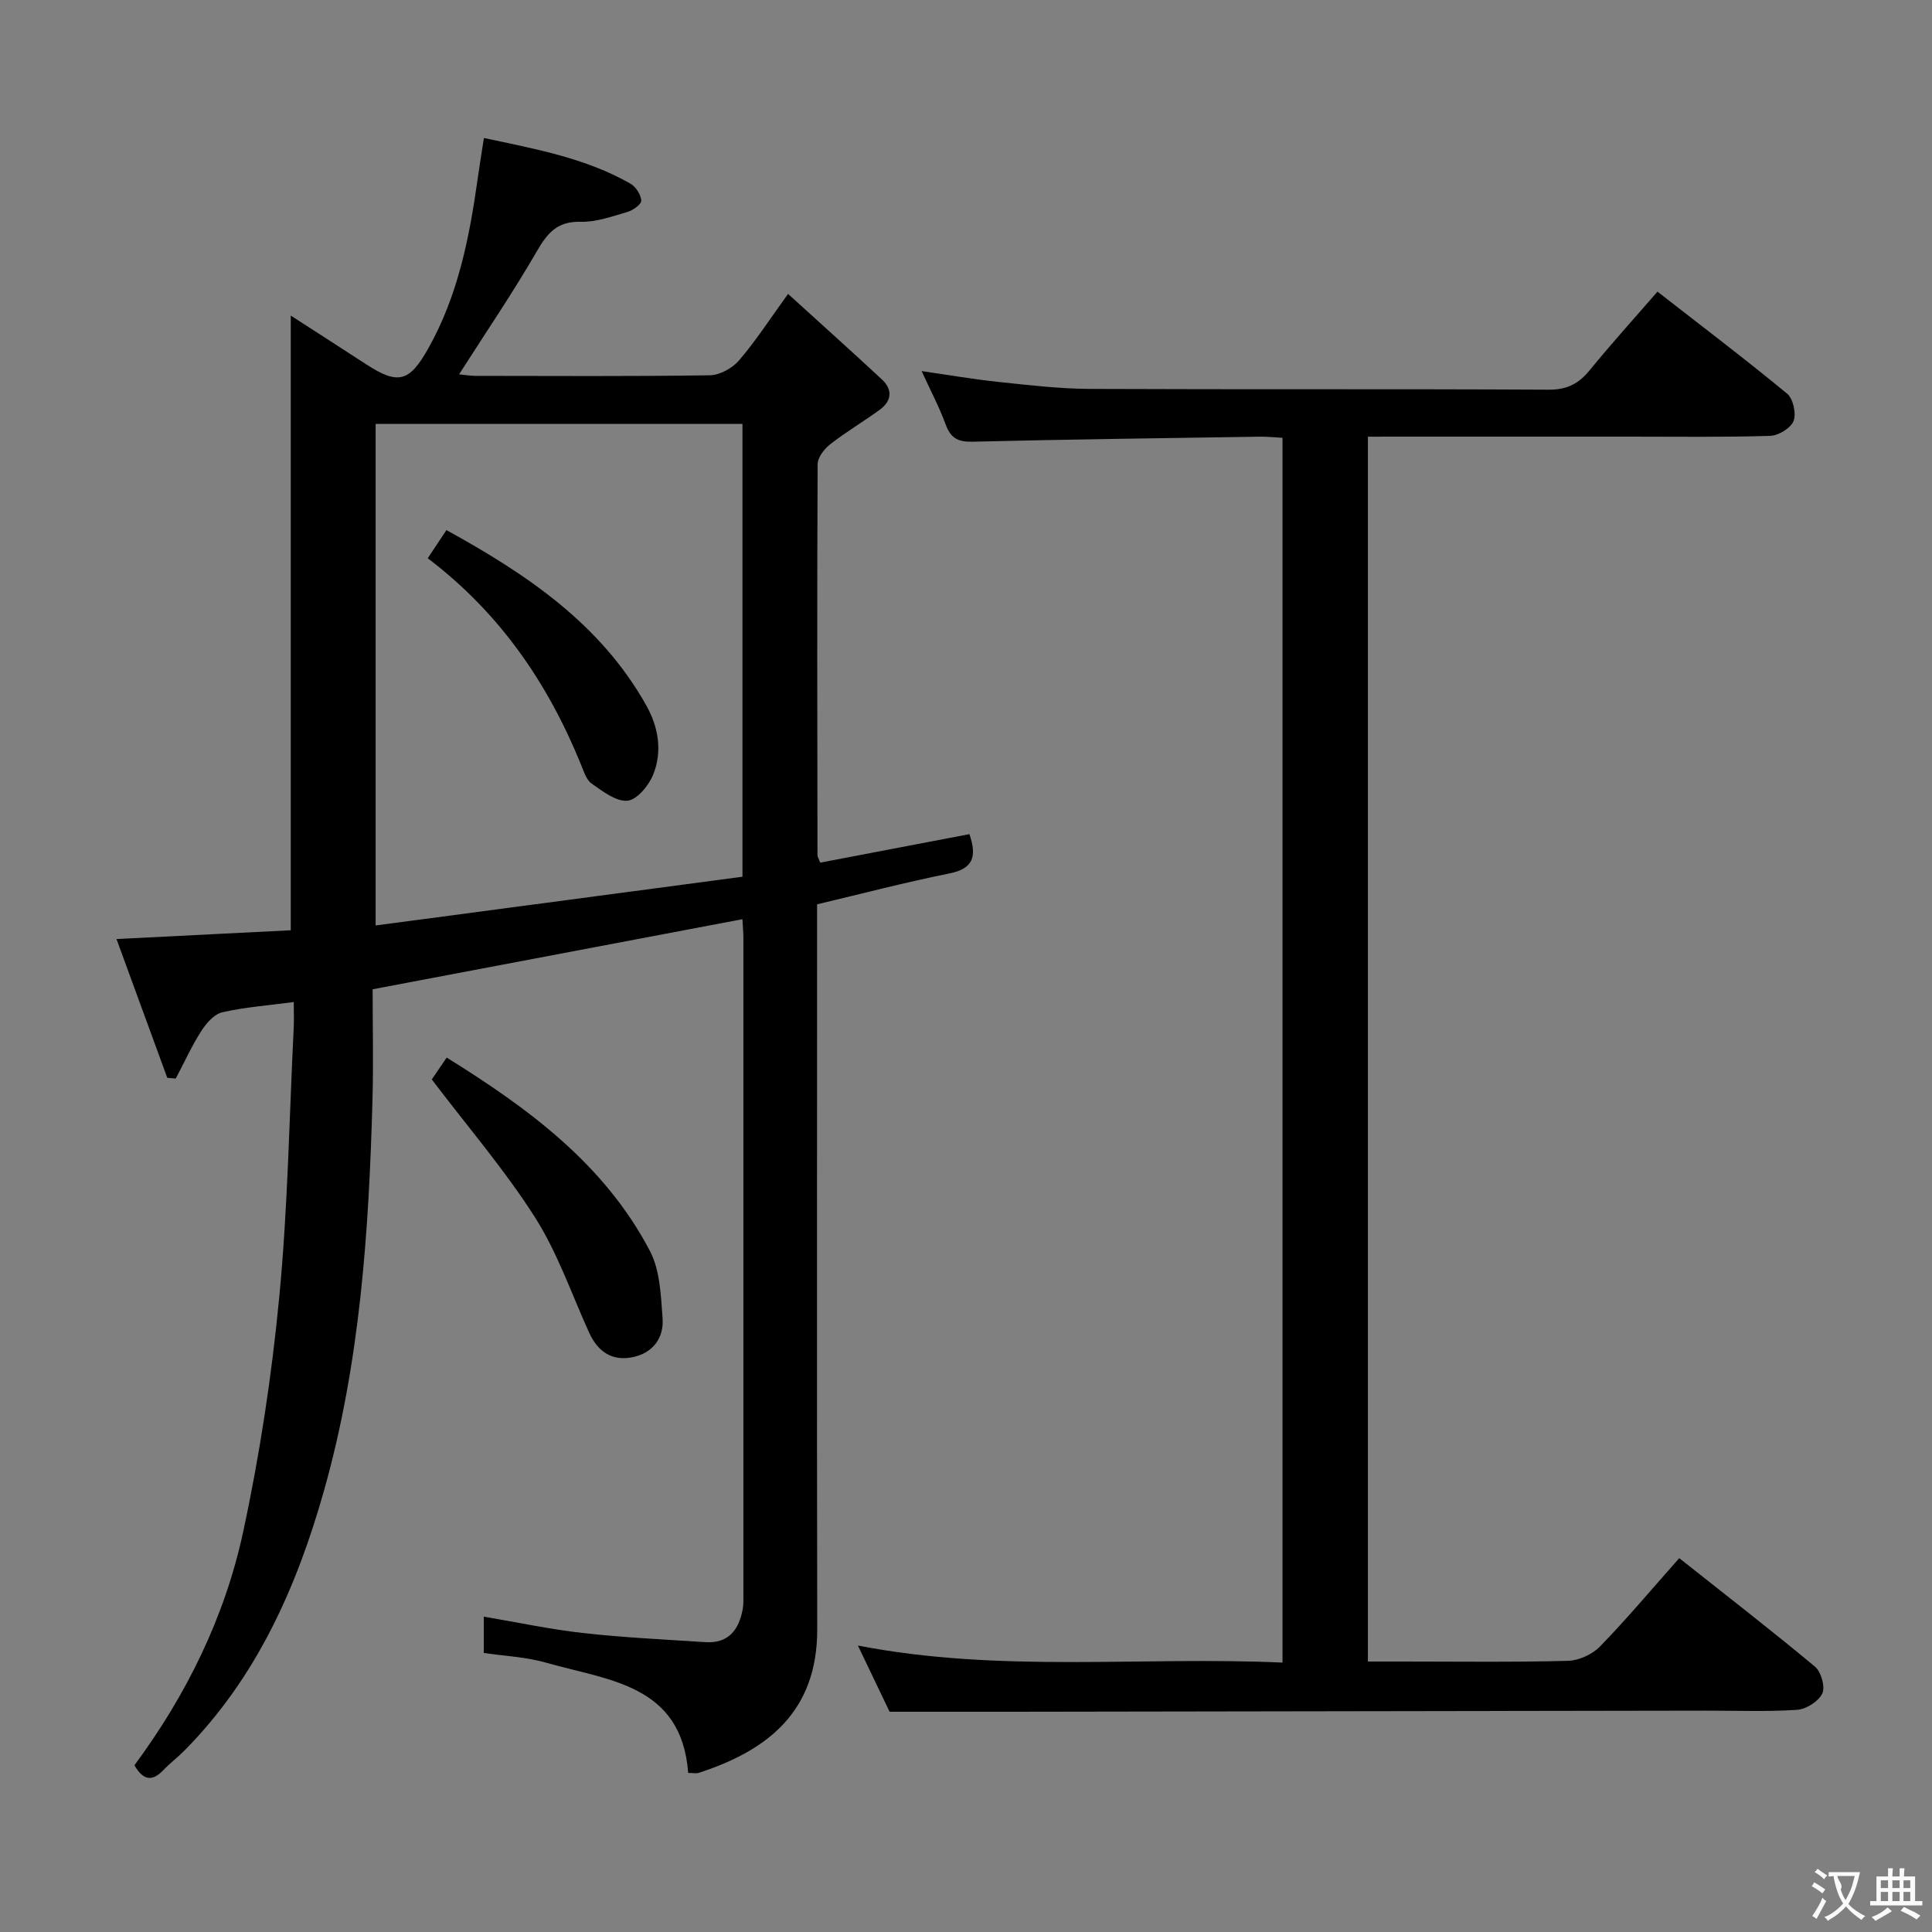 <svg enable-background="new 0 0 400 400" viewBox="0 0 400 400" xmlns="http://www.w3.org/2000/svg"><rect x="0" y="0" width="400" height="400" fill="#808080" stroke="none"/><g fill="#010000"><path d="m27.83 365.48c10.73-14.5 18.7-30.63 22.51-48.31 3.45-16.02 5.92-32.34 7.48-48.66 1.78-18.51 2.07-37.17 2.99-55.76.08-1.61.01-3.23.01-5.29-5.38.72-10.19 1.06-14.82 2.13-1.68.39-3.32 2.3-4.35 3.91-1.99 3.12-3.53 6.52-5.26 9.8-.59-.05-1.17-.1-1.76-.15-3.45-9.43-6.91-18.87-10.51-28.73 12.62-.64 24.46-1.23 36.08-1.82 0-42.61 0-84.5 0-127.26 5.39 3.48 10.48 6.74 15.54 10.04 6.7 4.36 9.01 3.72 12.91-3.21 6.17-10.93 8.53-22.95 10.25-35.17.37-2.61.79-5.21 1.29-8.43 10.62 2.27 21.02 4.13 30.36 9.47 1.1.63 2.14 2.26 2.22 3.49.05.74-1.69 2.01-2.84 2.34-3.18.93-6.48 2.13-9.7 2.05-4.79-.13-6.85 2.25-9.05 6.05-4.96 8.58-10.55 16.79-16.13 25.53 1.26.12 2.34.32 3.41.32 16.16.02 32.33.12 48.49-.12 2.06-.03 4.65-1.45 6.04-3.06 3.44-4 6.32-8.47 10.17-13.79 6.72 6.11 13.11 11.84 19.4 17.68 2.31 2.15 2.08 4.48-.44 6.32-3.35 2.44-6.95 4.56-10.21 7.11-1.24.97-2.62 2.73-2.63 4.14-.13 26.99-.07 53.99-.03 80.98 0 .3.22.61.57 1.52 10.19-1.95 20.49-3.91 30.89-5.9 1.56 4.59.86 7.13-4.15 8.14-9.08 1.82-18.06 4.18-27.39 6.39v6.09c0 47.99-.06 95.98.03 143.97.03 17.13-10.3 25.12-24.5 29.75-.6.19-1.31.02-2.22.02-1.37-18.37-16.59-19.13-29.37-22.81-4.1-1.18-8.49-1.36-12.95-2.03 0-2.5 0-4.77 0-7.51 6.96 1.17 13.72 2.63 20.56 3.39 8.41.94 16.87 1.34 25.32 1.89 4.75.31 6.92-2.52 7.72-6.76.21-1.13.15-2.32.15-3.49.01-45.16.01-90.31 0-135.47 0-1.15-.11-2.3-.2-3.96-25.43 4.82-50.59 9.59-76.56 14.51 0 7.54.18 15.17-.03 22.79-.74 27.27-2.55 54.43-10 80.87-5.66 20.09-13.96 38.79-28.9 53.92-1.4 1.42-3.01 2.63-4.39 4.07-2.27 2.39-4.15 2.22-6-.99zm125.89-183.96c0-31.56 0-62.48 0-93.76-25.35 0-50.55 0-75.95 0v103.85c25.58-3.4 50.7-6.73 75.95-10.09z"/><path d="m283.21 90.41v253.59h6.9c11.5 0 23 .16 34.5-.14 2.28-.06 5.07-1.34 6.67-2.99 5.56-5.72 10.69-11.85 16.39-18.27 9.47 7.51 18.92 14.82 28.09 22.45 1.28 1.06 2.17 4.18 1.53 5.55-.76 1.63-3.31 3.27-5.19 3.4-6.31.42-12.66.16-18.99.17-48.83.08-97.66.16-146.49.23-7.3.01-14.61 0-22.44 0-1.83-3.83-3.96-8.29-6.56-13.71 29.52 5.73 58.57 2.21 87.91 3.53 0-84.65 0-168.88 0-253.58-1.54-.08-3.16-.25-4.78-.23-19.81.3-39.62.56-59.43 1.04-2.97.07-4.49-.74-5.52-3.54-1.3-3.57-3.1-6.95-4.99-11.08 5.69.82 10.81 1.71 15.97 2.25 6.28.66 12.58 1.41 18.88 1.44 31.67.14 63.33-.01 95 .16 3.77.02 6.18-1.23 8.46-4.02 4.4-5.4 9.08-10.56 14.04-16.28 9.18 7.15 18.16 13.96 26.84 21.12 1.25 1.03 1.93 4.11 1.34 5.65-.57 1.48-3.12 3.04-4.84 3.09-9.66.3-19.33.16-29 .16-16.17 0-32.33 0-48.5 0-1.8.01-3.59.01-5.79.01z"/><path d="m89.4 223.49c.64-.95 1.76-2.59 3.08-4.53 16.89 10.49 32.66 22.05 42.08 40.04 2.1 4.01 2.27 9.22 2.62 13.93.29 4.01-1.93 7.13-6.06 8.03-4.36.95-7.35-1.08-9.16-5.08-3.64-8.02-6.53-16.52-11.22-23.88-6.21-9.76-13.83-18.61-21.34-28.51z"/><path d="m88.56 115.58c1.39-2.09 2.48-3.73 3.87-5.83 16.56 9.12 31.86 19.35 41.36 36.27 2.55 4.55 3.39 9.56 1.43 14.39-.91 2.25-3.36 5.2-5.32 5.37-2.38.2-5.14-1.97-7.42-3.56-1.09-.76-1.6-2.49-2.17-3.87-6.83-16.79-16.71-31.35-31.75-42.77z"/></g><path d="m377.9 391.2c-.2.3-.4.5-.6.8-.7-.6-1.4-1-2.2-1.5.2-.3.4-.5.5-.8.6.4 1.4.8 2.3 1.5zm-1.8 6.1c-.2-.2-.5-.4-.9-.6.4-.6.8-1.2 1.2-1.9s.7-1.3.9-1.9c.3.3.5.5.8.7-.7 1.3-1.4 2.6-2 3.7zm2.2-9c-.3.3-.5.5-.6.8-.6-.6-1.3-1.1-2-1.5.3-.3.5-.5.6-.7.6.5 1.3.9 2 1.4zm.3.2v-.9h2 4.5c-.3 1.3-.6 2.5-1 3.6s-.9 2.1-1.4 3c.4.5 1 1 1.6 1.4s1.2.8 1.9 1.1c-.3.2-.5.4-.8.8-.4-.3-1-.7-1.6-1.2s-1.2-1.1-1.6-1.6c-.5.6-1.1 1.1-1.7 1.6s-1.4.9-2.1 1.4c-.1-.3-.3-.5-.7-.8.6-.2 1.2-.5 1.9-1s1.4-1.1 2-1.8c-.5-.8-.9-1.6-1.2-2.5s-.6-2-.8-3.2c-.4.1-.7.1-1 .1zm2.5 2.7c.3 1 .7 1.7 1 2.2.3-.5.6-1.1 1-2s.6-1.9.9-3h-3.2-.4c.1.9 1.3 1.8.7 2.8z" fill="#fbfafa"/><path d="m396.5 388.5v1.5 3.6h1.5v.9c-.4 0-1 0-1.7 0h-7.9c-.5 0-.9 0-1.2 0v-.9h1.3v-3.5c0-.7 0-1.2 0-1.6h2.4c0-.8 0-1.4 0-1.7h1c0 .3-.1.8-.1 1.7h1.5c0-.8 0-1.4 0-1.7h1c0 .3-.1.9-.1 1.7zm-8.2 9.2c-.2-.3-.5-.5-.8-.8.8-.3 1.4-.6 1.9-.9s1-.7 1.4-1.1c.3.3.6.5.9.8-1.6 1-2.8 1.6-3.4 2zm2.6-6.8v-1.6h-1.5v1.6zm0 2.7v-1.9h-1.5v1.9zm2.4-2.7v-1.6h-1.5v1.6zm0 2.7v-1.9h-1.5v1.9zm.2 2 .7-.8c.4.2.9.5 1.6.8s1.3.7 1.8 1c-.3.3-.5.5-.8.8-.4-.3-1.5-1-3.3-1.8zm2-4.7v-1.6h-1.4v1.6zm0 2.7v-1.9h-1.4v1.9z" fill="#fbfafa"/></svg>